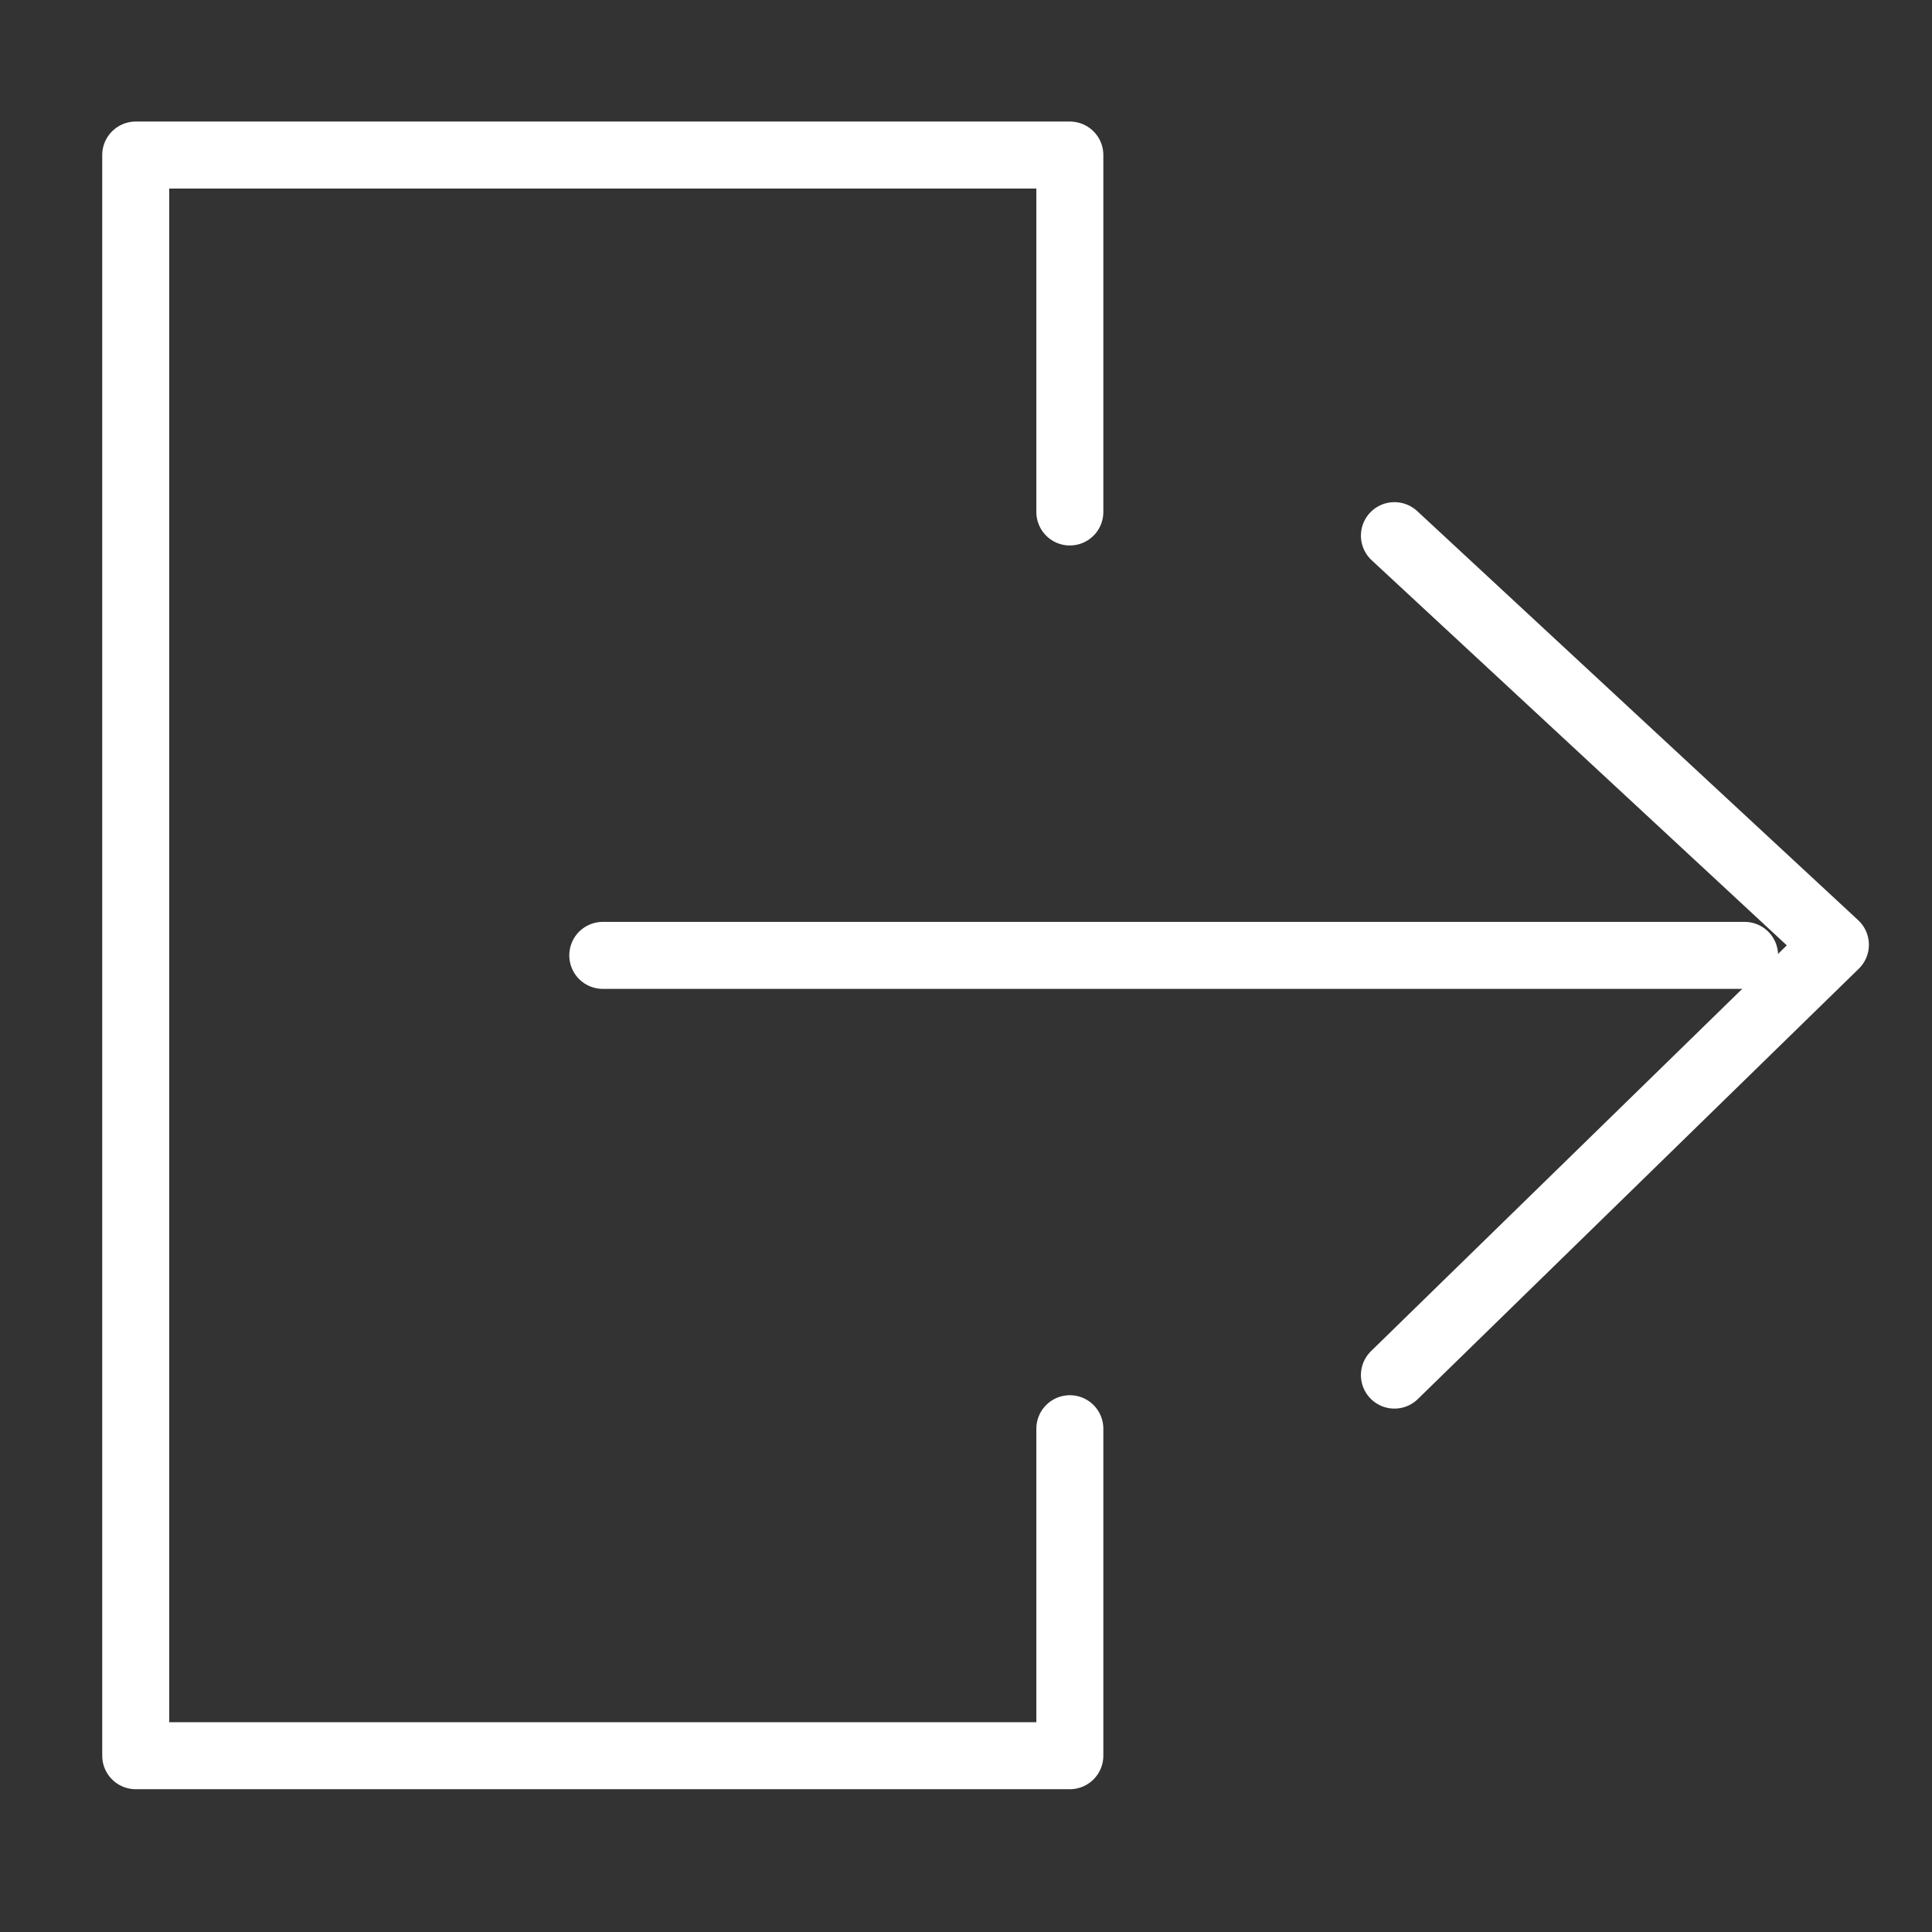 <?xml version="1.0" encoding="utf-8"?>
<!-- Generator: Adobe Illustrator 24.0.0, SVG Export Plug-In . SVG Version: 6.00 Build 0)  -->
<svg version="1.1" id="Layer_1" xmlns="http://www.w3.org/2000/svg" xmlns:xlink="http://www.w3.org/1999/xlink" x="0px" y="0px"
	 viewBox="0 0 40 40" style="enable-background:new 0 0 40 40;" xml:space="preserve">
<rect x="0" y="0" width="40" height="40" fill="#333333" stroke="none"/>
<style type="text/css">
	.st0{fill:none;stroke:#FFFFFF;stroke-width:1.387;stroke-linecap:round;stroke-linejoin:round;stroke-miterlimit:10;}
</style>
<g>
	<polyline class="st0" points="22.15,29.58 22.15,36.35 2.81,36.35 2.81,3.21 22.15,3.21 22.15,10.6 	"/>
	<line class="st0" x1="12.48" y1="19.78" x2="36.12" y2="19.78"/>
	<polyline class="st0" points="28.87,11.09 38,19.56 28.87,28.47 	"/>
</g>
</svg>
